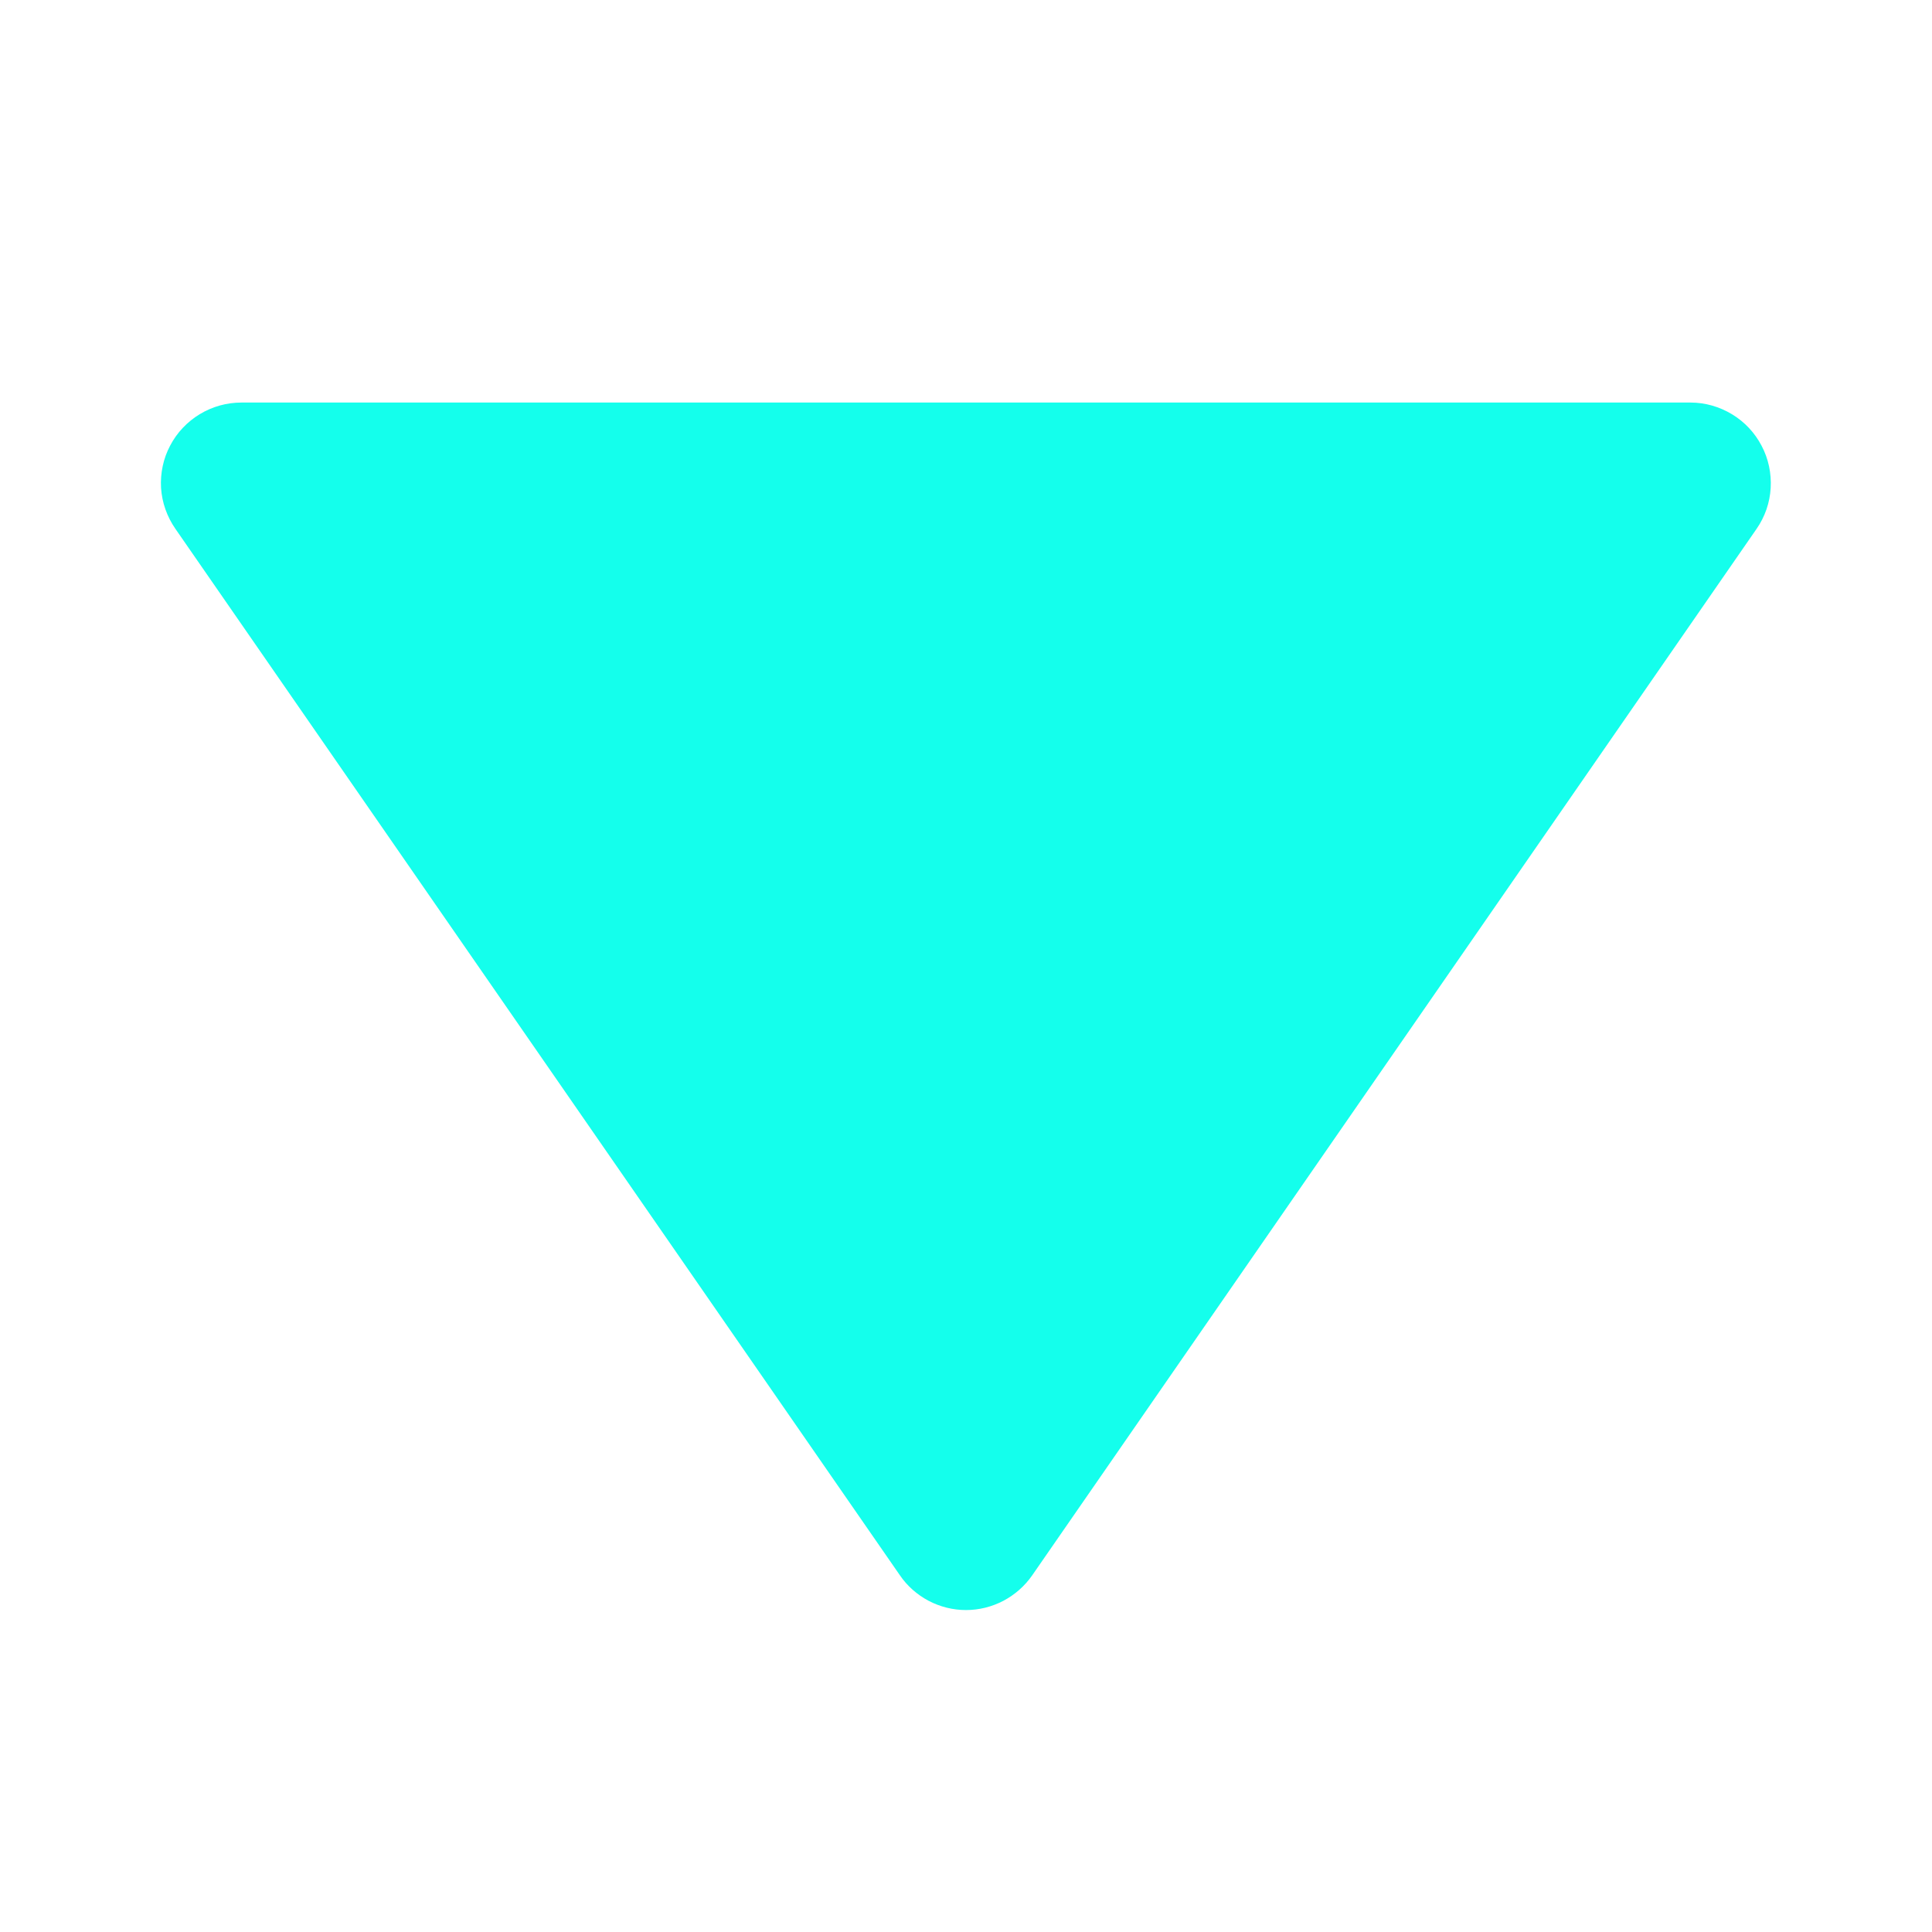 <svg xmlns="http://www.w3.org/2000/svg" width="14" height="14" fill="none" viewBox="0 0 14 14"><path fill="#14FFEC" d="M7.48 11.415C7.426 11.493 7.354 11.556 7.271 11.6C7.187 11.644 7.094 11.667 7 11.667C6.906 11.667 6.813 11.644 6.729 11.6C6.646 11.556 6.574 11.493 6.521 11.415L1.271 3.832C1.21 3.744 1.174 3.642 1.167 3.536C1.161 3.429 1.183 3.323 1.233 3.229C1.282 3.135 1.357 3.056 1.448 3.001C1.539 2.946 1.643 2.917 1.75 2.917H12.25C12.356 2.917 12.46 2.947 12.551 3.002C12.642 3.057 12.716 3.136 12.765 3.23C12.815 3.324 12.837 3.43 12.831 3.536C12.825 3.642 12.79 3.744 12.729 3.832L7.48 11.415Z"/></svg>